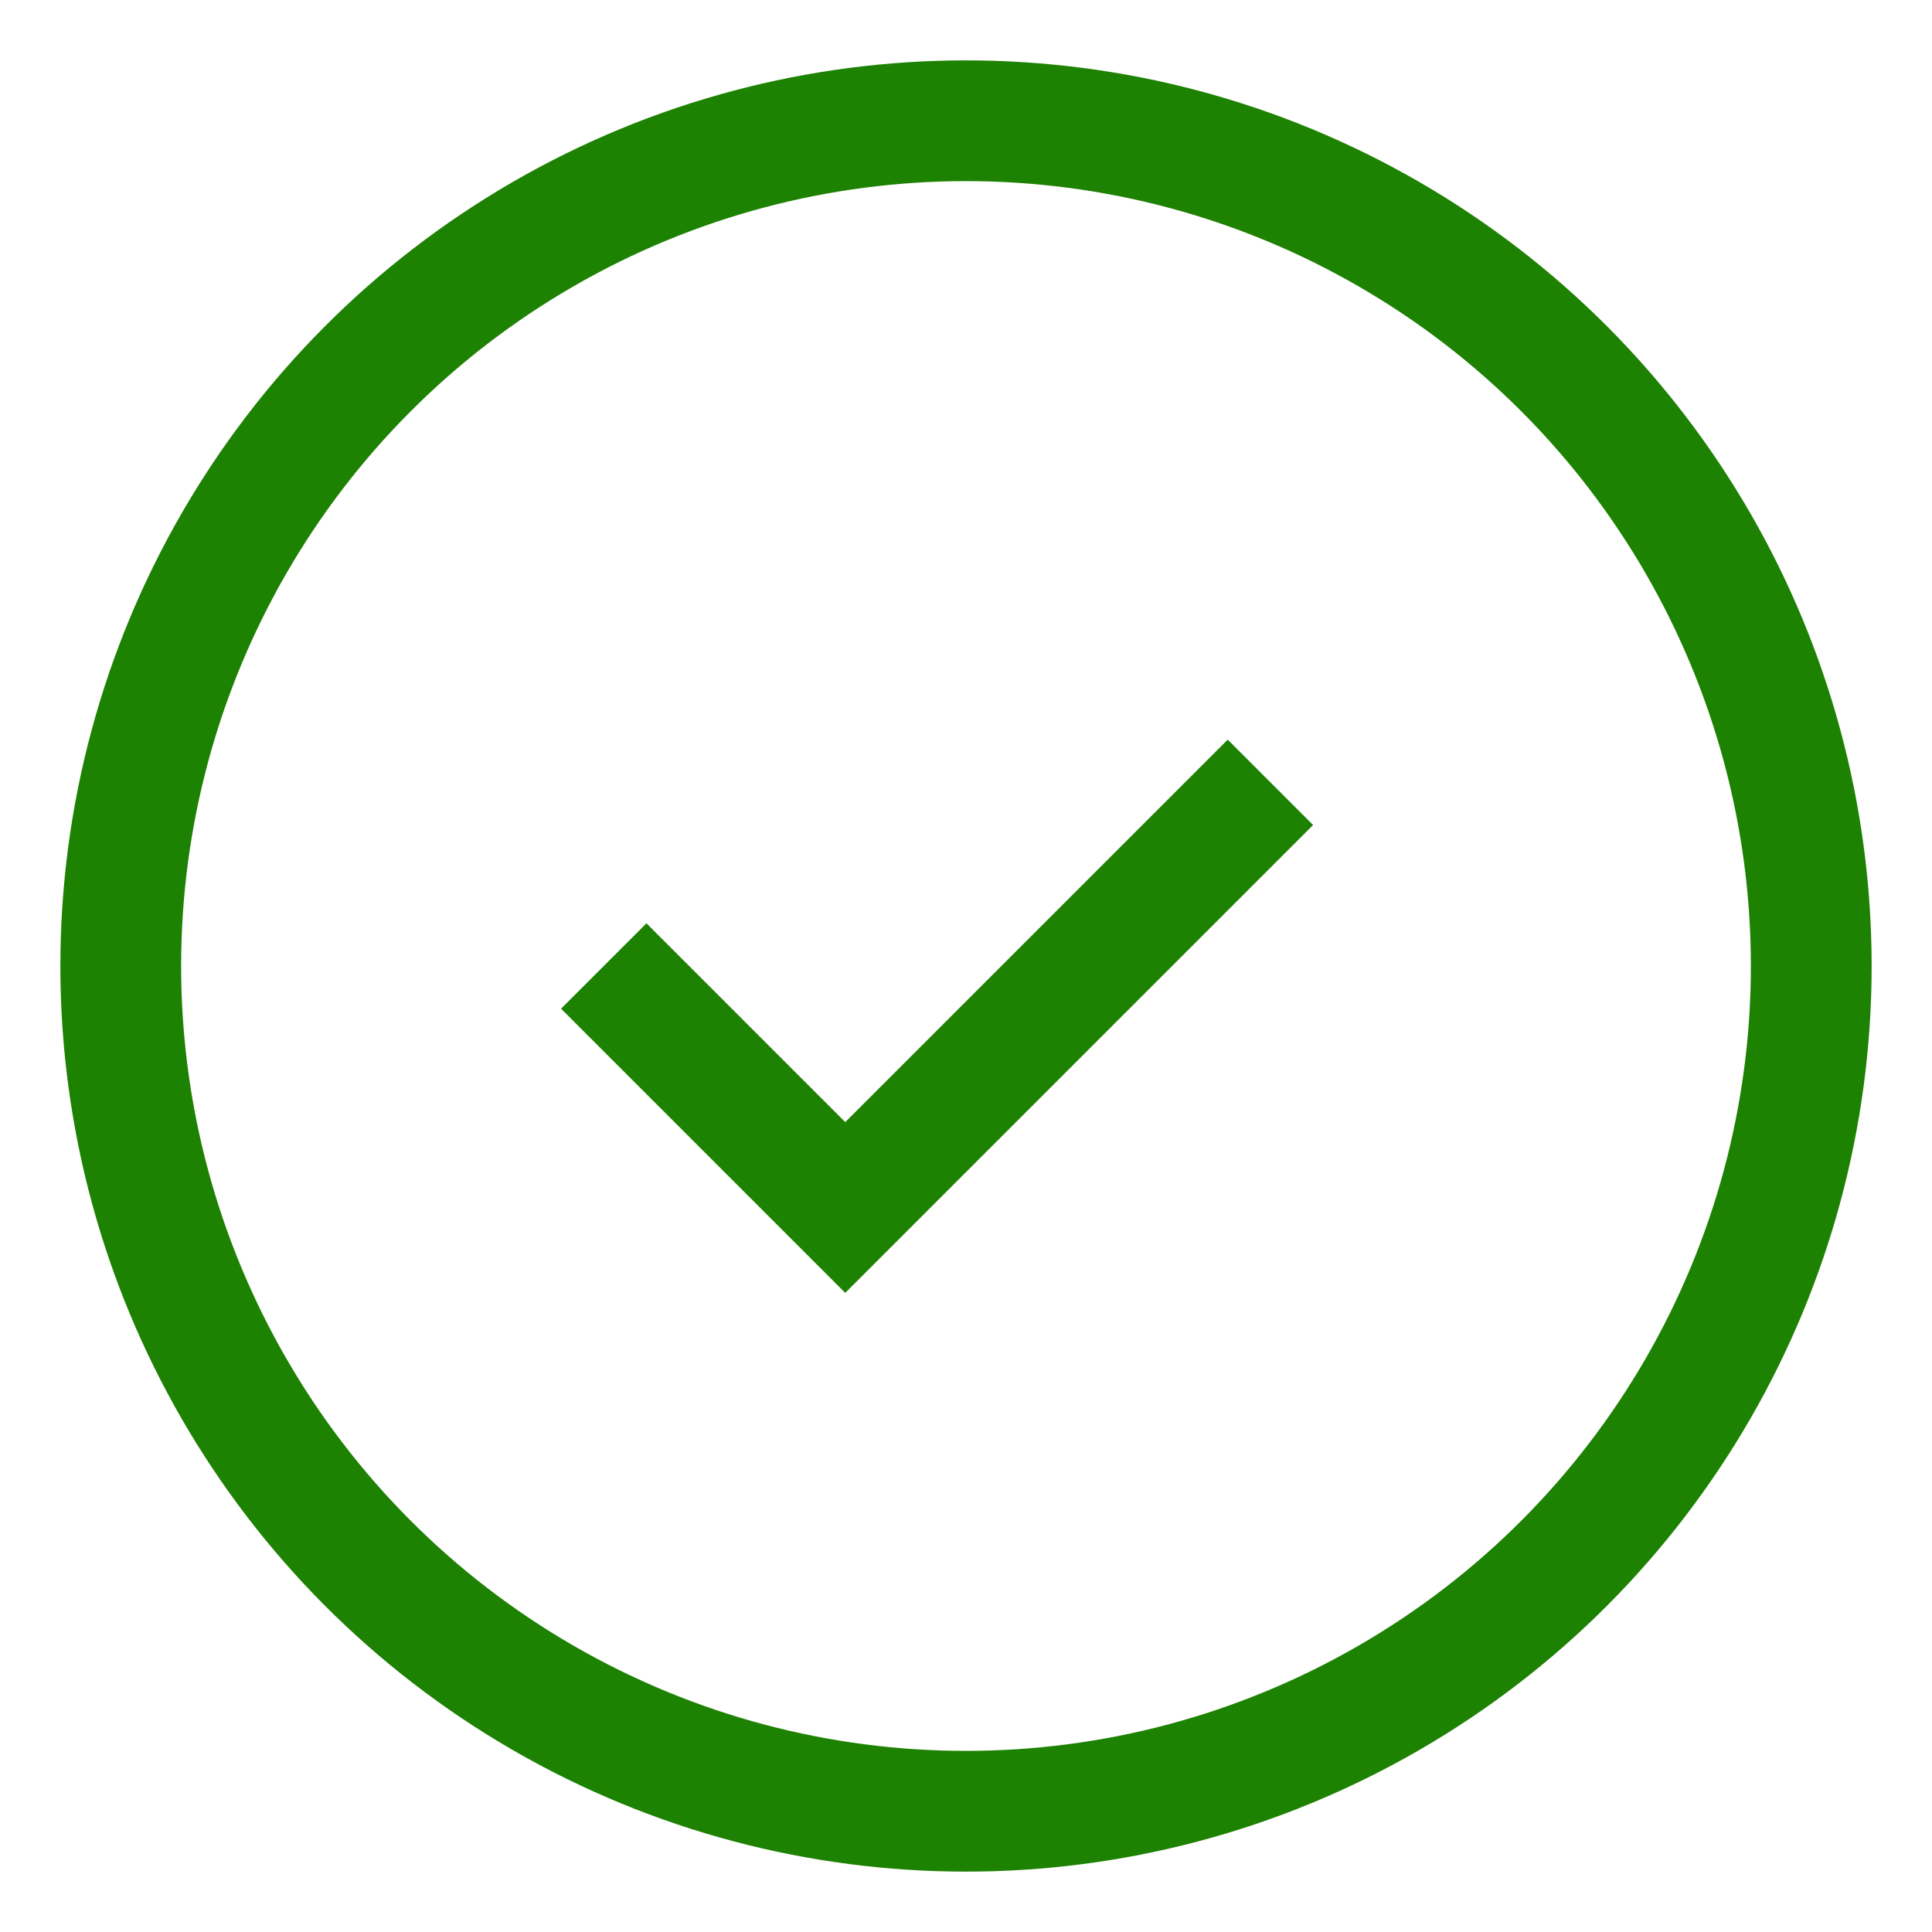 <svg xmlns="http://www.w3.org/2000/svg" width="64" height="64" viewBox="0 0 16 16"><circle cx="8" cy="8" r="7" fill="none" stroke="#1d8102" stroke-width="1"/><path fill="none" stroke="#1d8102" d="M5 8l2 2 3.521-3.521"/></svg>